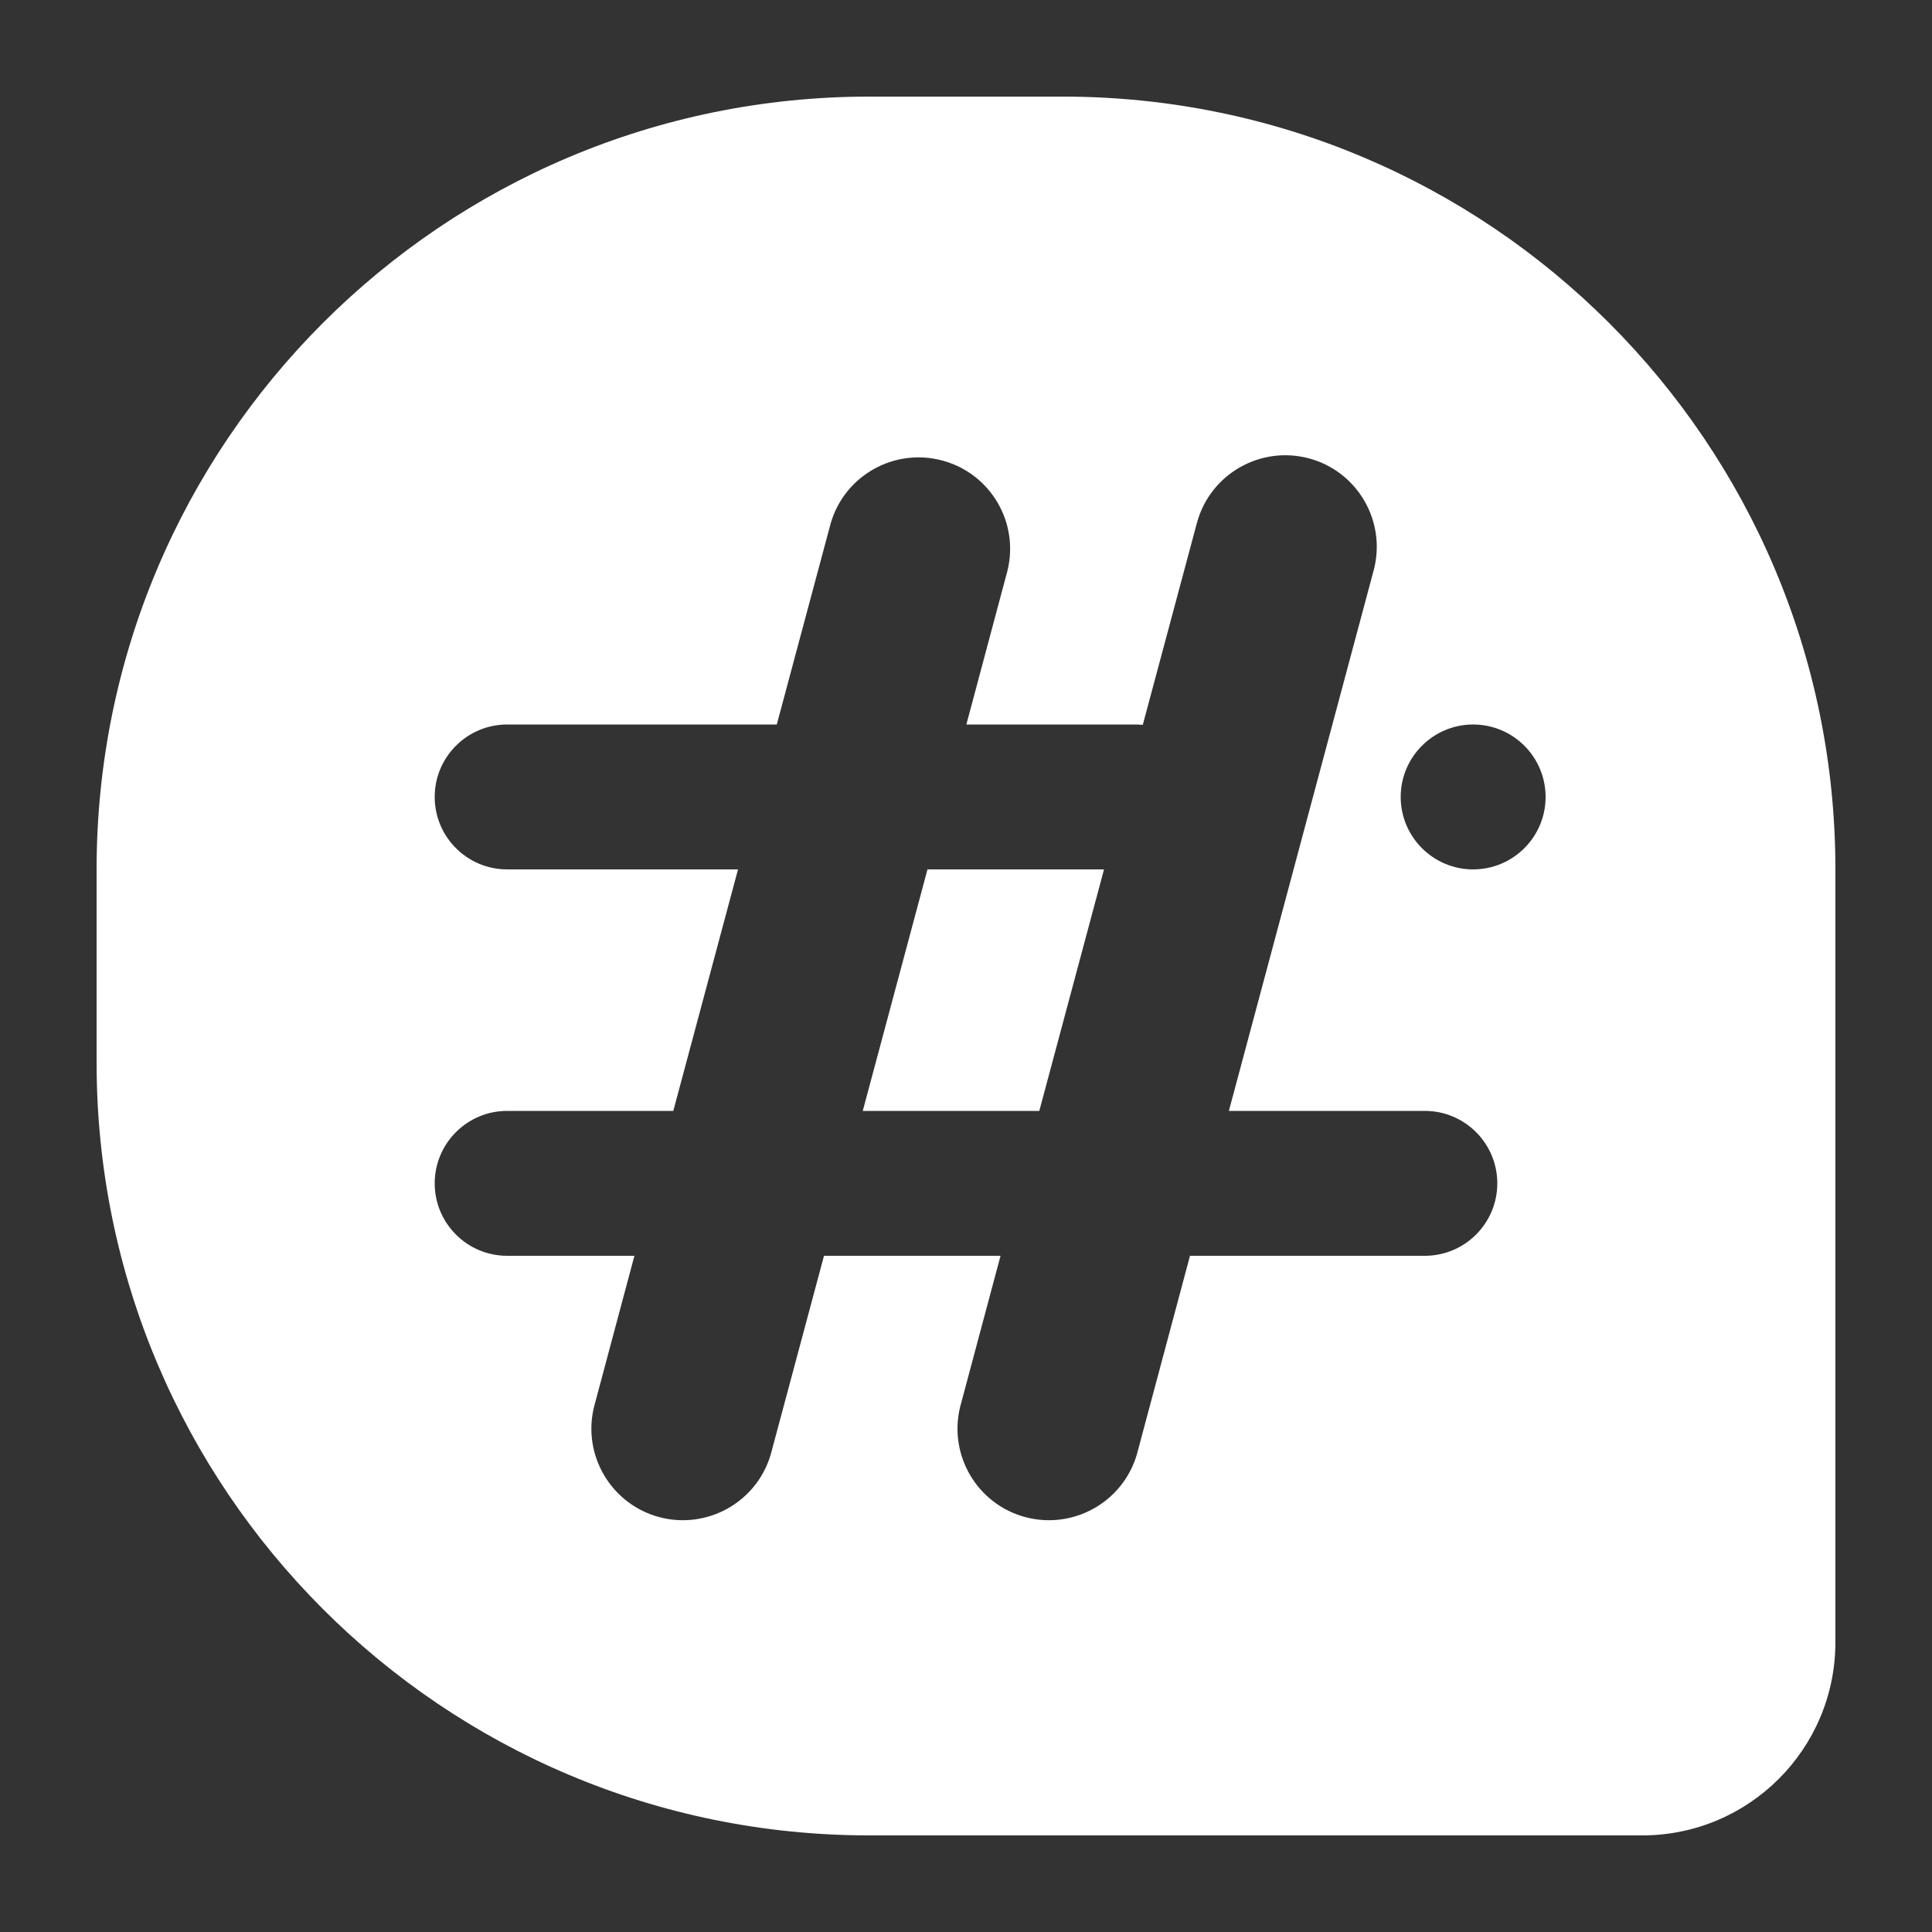 <?xml version="1.0" encoding="UTF-8"?>
<svg width="16px" height="16px" viewBox="0 0 16 16" version="1.1" xmlns="http://www.w3.org/2000/svg" xmlns:xlink="http://www.w3.org/1999/xlink">
    <rect x="0" y="0" width="16" height="16" fill="#333333" stroke="none"/>
    <title>话题icon</title>
    <g id="话题详情" stroke="none" stroke-width="1" fill="none" fill-rule="evenodd">
        <g id="话题详情页长标题" transform="translate(-279, -60)" fill-rule="nonzero">
            <g id="话题icon" transform="translate(279, 60)">
                <rect id="矩形" fill="#000000" opacity="0" x="0" y="0" width="16" height="16"></rect>
                <path d="M8.8,0.8 C12.335,0.8 15.2,3.665 15.2,7.2 L15.2,13.6 C15.2,14.484 14.484,15.2 13.6,15.2 L7.2,15.2 C3.665,15.2 0.8,12.335 0.8,8.8 L0.8,7.2 C0.8,3.665 3.665,0.8 7.2,0.8 L8.8,0.8 Z M10.84,3.796 C10.436,3.688 10.02,3.928 9.912,4.332 L9.464,6.003 C9.443,6.001 9.421,6 9.4,6 L8.003,6 L8.344,4.724 C8.441,4.324 8.201,3.92 7.804,3.814 C7.406,3.707 6.996,3.937 6.88,4.332 L6.433,6 L4.2,6 C3.869,6 3.6,6.269 3.6,6.6 C3.6,6.931 3.869,7.2 4.2,7.2 L6.112,7.2 L5.576,9.2 L4.2,9.2 C3.869,9.2 3.6,9.469 3.6,9.8 C3.6,10.131 3.869,10.4 4.2,10.4 L5.254,10.4 L4.919,11.653 C4.822,12.053 5.062,12.457 5.459,12.564 C5.857,12.67 6.267,12.44 6.383,12.045 L6.824,10.4 L8.286,10.4 L7.951,11.653 C7.854,12.053 8.094,12.458 8.491,12.564 C8.889,12.67 9.299,12.44 9.415,12.045 L9.855,10.4 L11.8,10.4 C12.131,10.4 12.4,10.131 12.4,9.8 C12.4,9.469 12.131,9.2 11.8,9.2 L10.177,9.2 L11.376,4.724 C11.484,4.32 11.244,3.904 10.84,3.796 Z M9.143,7.2 L8.607,9.2 L7.145,9.2 L7.681,7.2 L9.143,7.2 L9.143,7.2 Z M12.2,6 C11.869,6 11.6,6.269 11.6,6.6 C11.6,6.931 11.869,7.2 12.2,7.2 C12.531,7.2 12.8,6.931 12.8,6.6 C12.8,6.269 12.531,6 12.2,6 Z" id="形状" fill="#FFFFFF"></path>
            </g>
        </g>
    </g>
</svg>